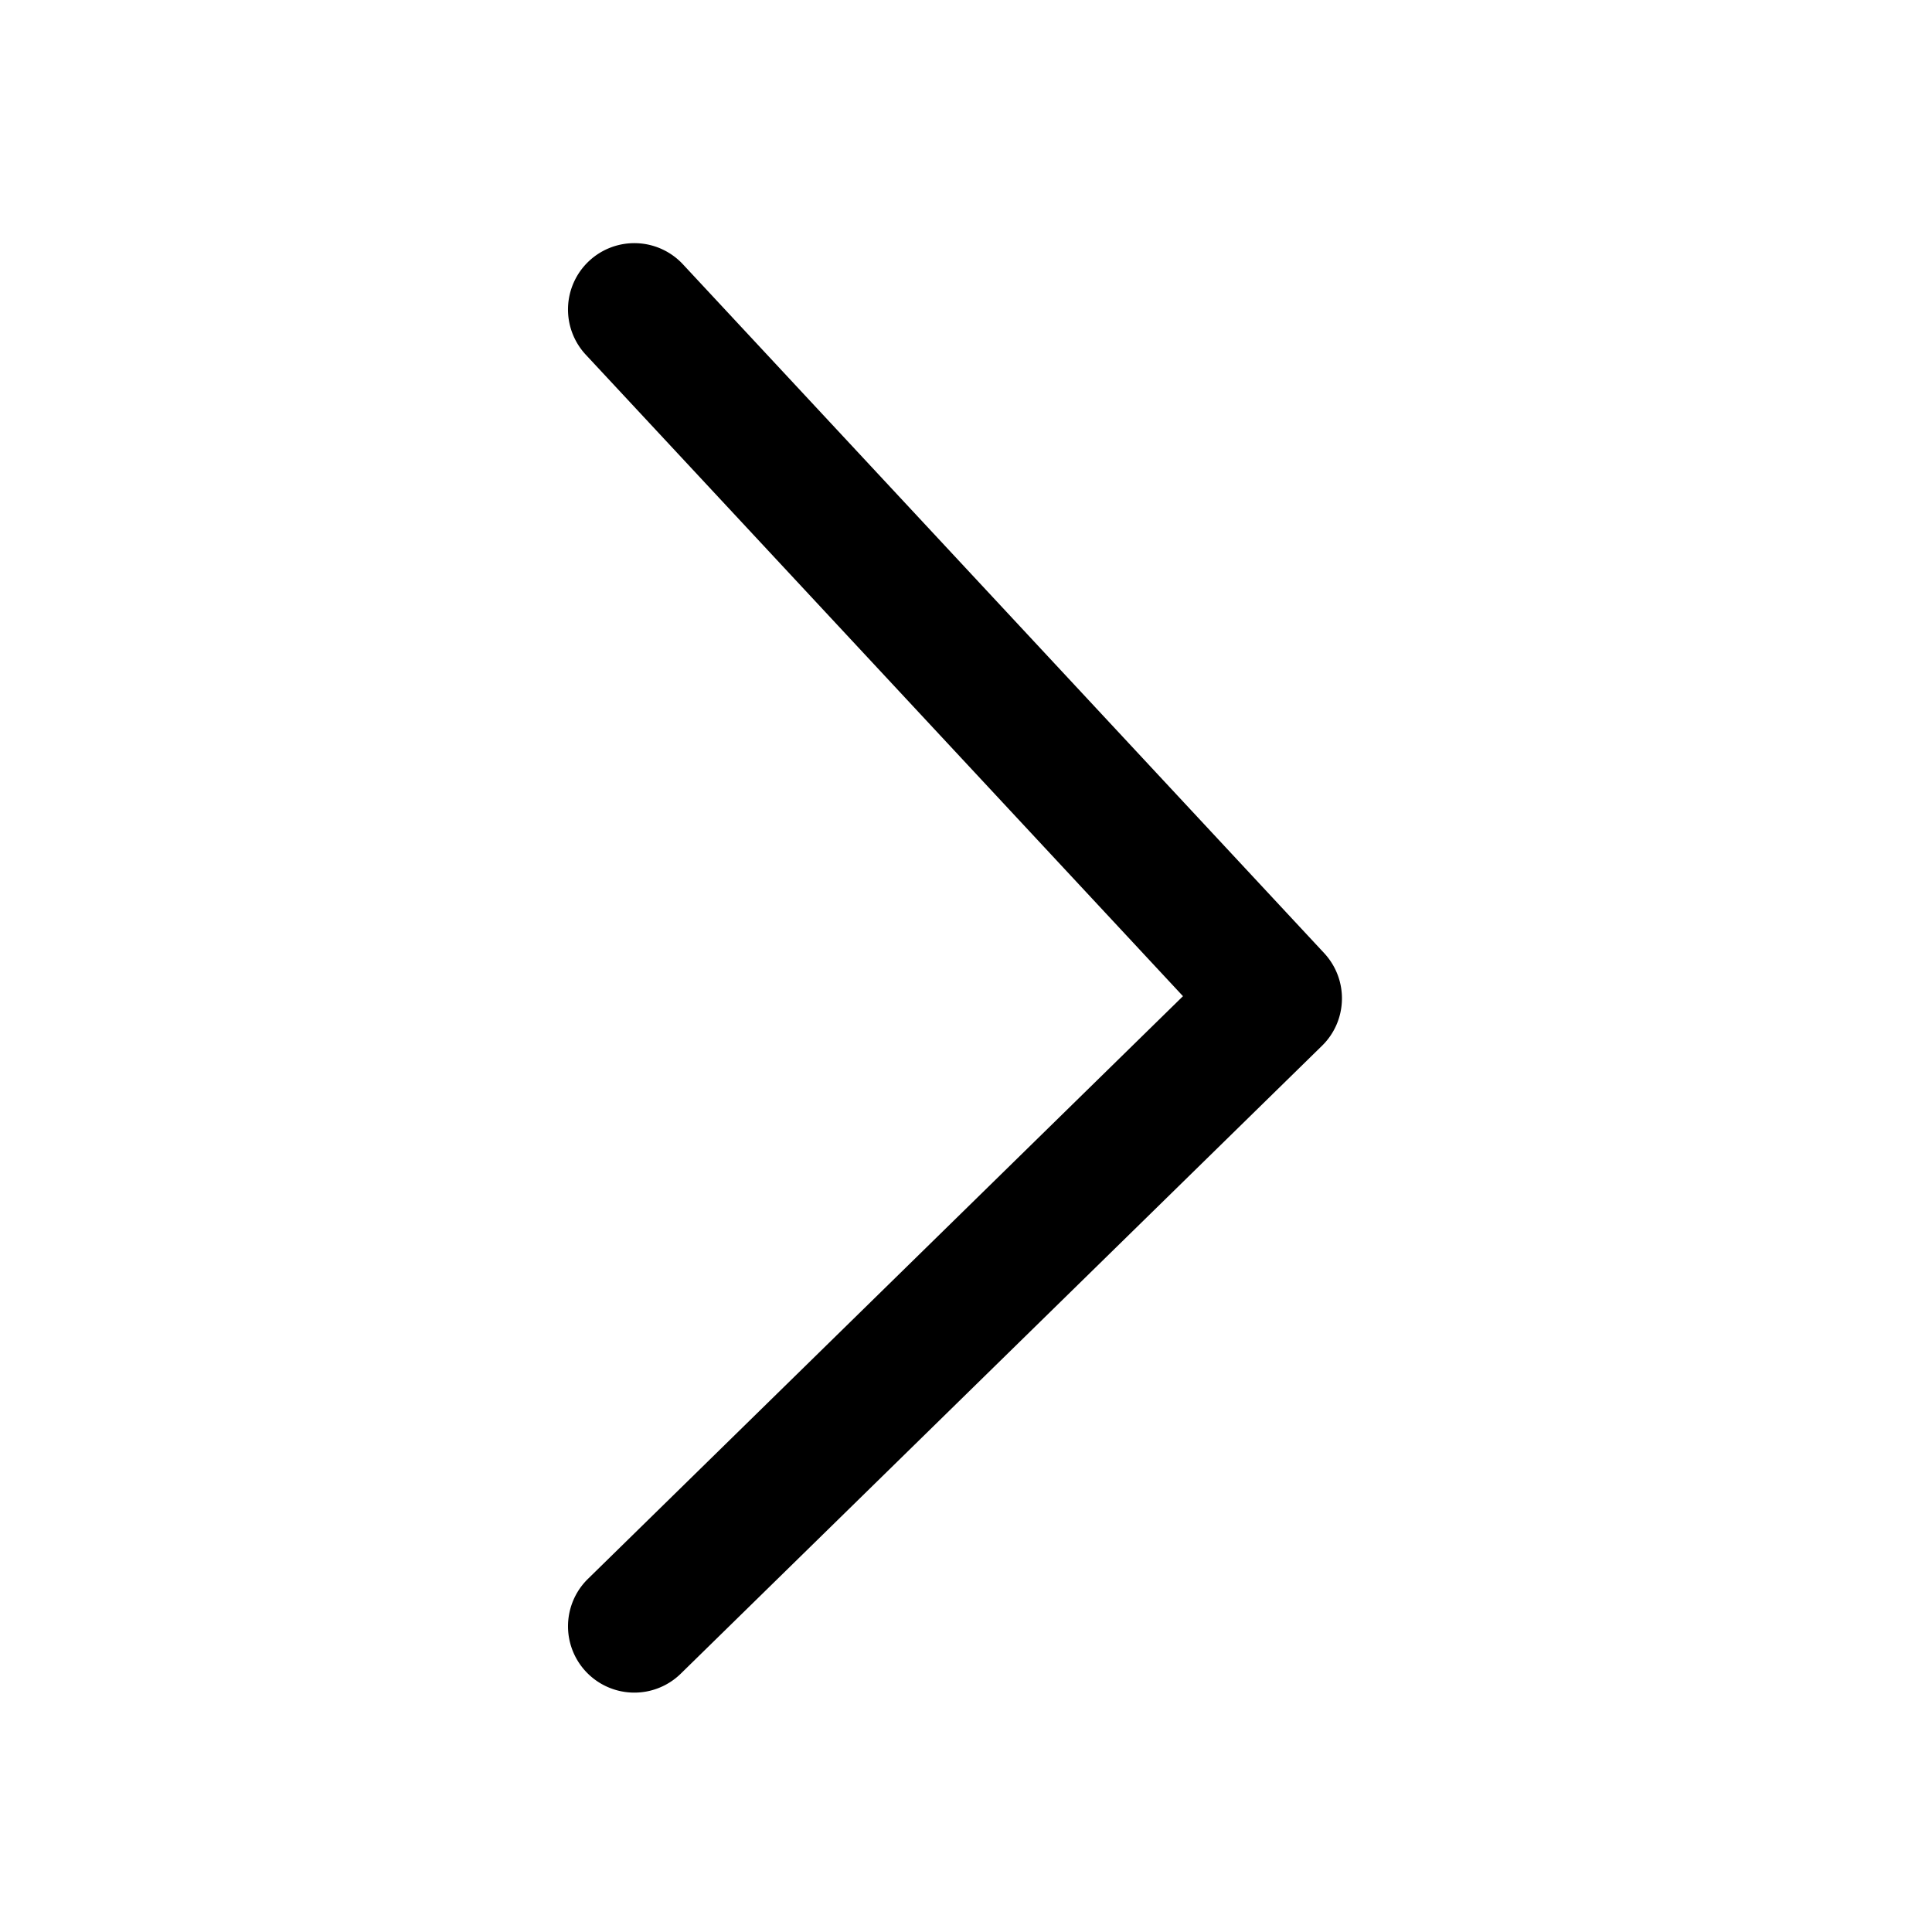 <svg viewBox="0 0 1024 1024" xmlns="http://www.w3.org/2000/svg"><path d="m711.248 529.93a35.024 35.024 0 0 1 -10.547 24.346l-339.873 332.798a35.156 35.156 0 0 1 -49.219-50.229l315.396-308.848-316.538-340.005a35.156 35.156 0 1 1 51.504-47.9l339.873 365.098c6.504 7.031 9.624 15.952 9.404 24.829z"/></svg>